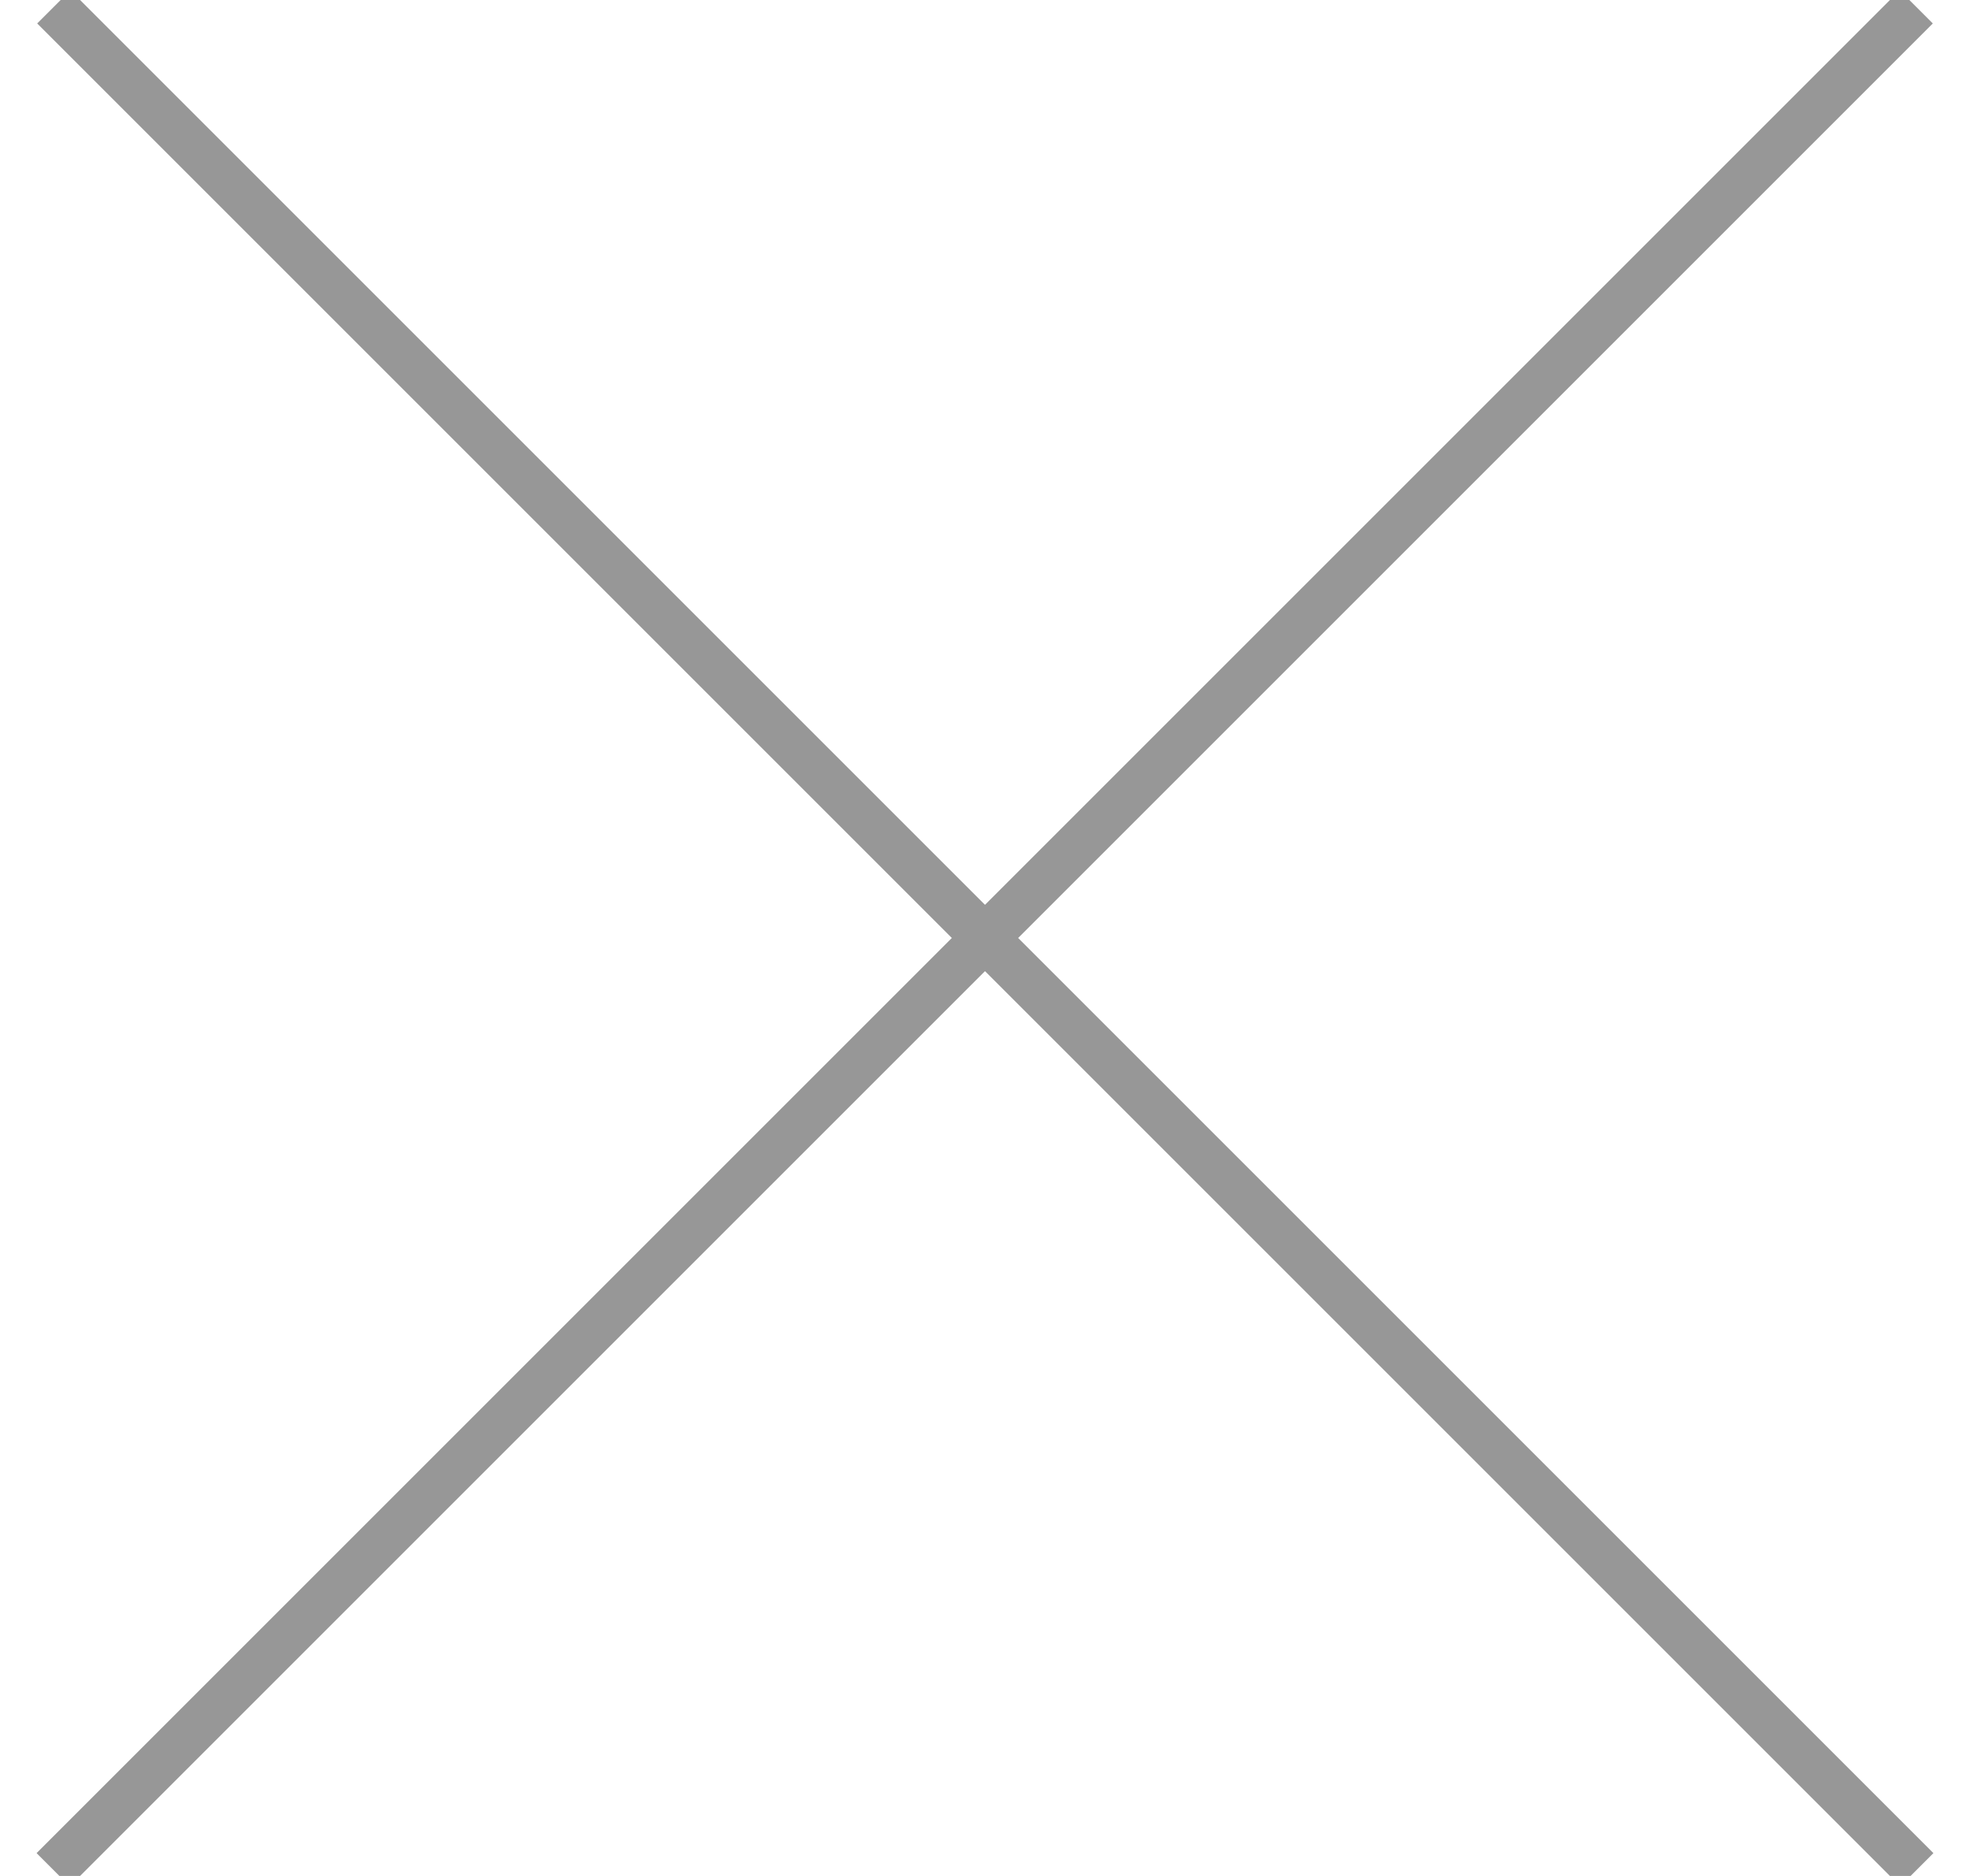 <?xml version="1.0" encoding="UTF-8"?>
<svg width="42px" height="40px" viewBox="0 0 42 40" version="1.1" xmlns="http://www.w3.org/2000/svg" xmlns:xlink="http://www.w3.org/1999/xlink">
    <!-- Generator: Sketch 47.1 (45422) - http://www.bohemiancoding.com/sketch -->
    <title>Group 18</title>
    <desc>Created with Sketch.</desc>
    <defs></defs>
    <g id="09-Teacher-Dashboard:-Student-Reports" stroke="none" stroke-width="1" fill="none" fill-rule="evenodd" stroke-linecap="square">
        <g id="09_14-Visual-Overview-Updated" transform="translate(-206, -535)" stroke="#979797">
            <g id="Group-18" transform="translate(207, 535)">
                <path d="M0.5,0.5 L39.513,39.513" id="Line"></path>
                <path d="M0.5,0.5 L39.513,39.513" id="Line" transform="translate(20, 20) scale(-1, 1) translate(-20, -20) "></path>
            </g>
        </g>
    </g>
</svg>